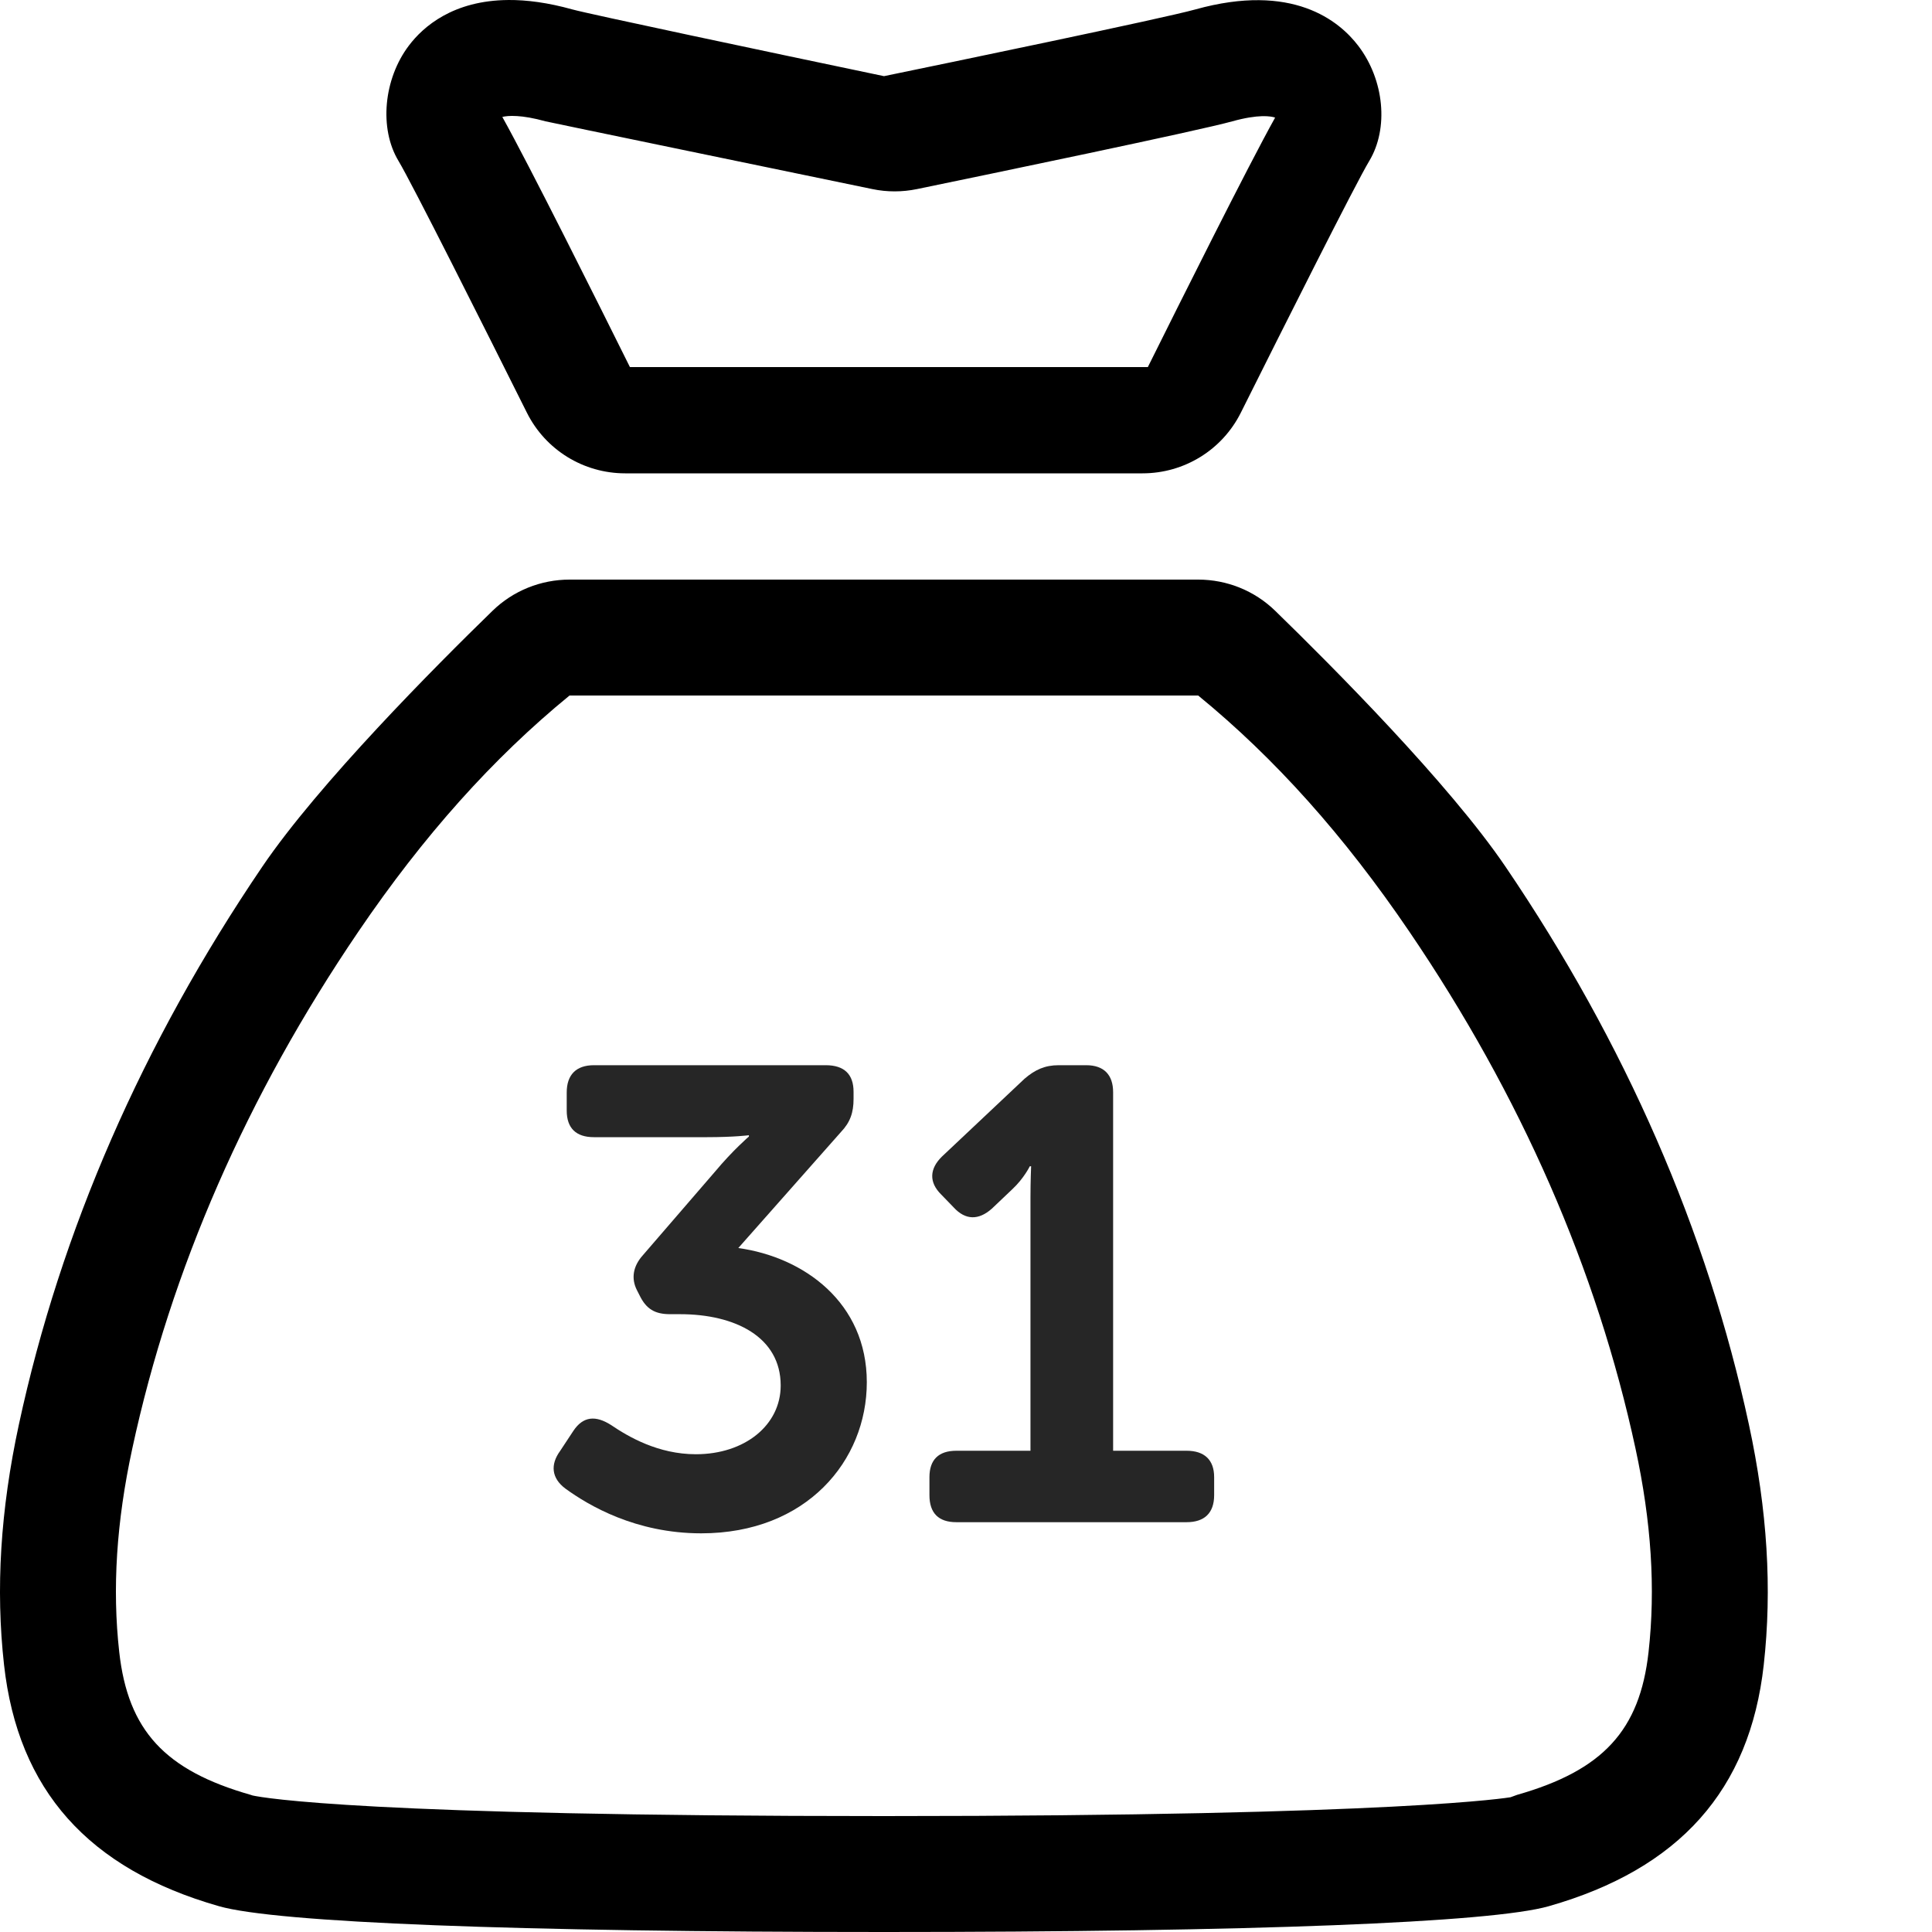 <svg viewBox="0 0 200 200" xmlns="http://www.w3.org/2000/svg" xmlns:svg="http://www.w3.org/2000/svg">
    <path d="M52.622,0.001 C46.903,0.043 43.815,2.755 42.336,4.707 C39.701,8.176 39.234,13.308 41.248,16.651 C42.674,19.023 50.183,33.995 54.54,42.714 C56.468,46.579 60.406,49 64.719,49 L118.276,49 C122.588,49 126.526,46.576 128.454,42.714 C132.811,33.993 140.32,19.03 141.746,16.66 C143.773,13.294 143.303,8.293 140.625,4.765 C138.635,2.144 133.8,-1.828 123.739,0.978 C120.401,1.91 97.478,6.654 91.511,7.883 C79.486,5.367 61.017,1.463 59.258,0.978 C56.727,0.272 54.531,-0.013 52.624,0 L52.622,0.001 Z M53.51,12.015 C54.246,12.057 55.226,12.213 56.475,12.56 C56.701,12.625 82.375,17.934 90.309,19.574 C91.836,19.892 93.397,19.888 94.926,19.574 C102.154,18.082 124.021,13.549 127.566,12.56 C130.271,11.807 131.558,12.022 132,12.173 C129.208,17.174 122.115,31.382 118.824,38 L65.209,38 C61.906,31.352 54.767,17.054 52,12.106 C52.281,12.033 52.775,11.969 53.511,12.016 L53.51,12.015 Z M58.968,60 C55.982,60 53.12,61.153 50.989,63.227 C45.095,68.958 32.994,81.113 27.15,89.722 C14.751,107.991 6.272,127.42 1.957,147.457 C0.044,156.326 -0.462,164.468 0.419,172.352 C1.863,185.301 9.142,193.471 22.67,197.329 C28.598,199.029 53.434,200 91.5,200 C129.57,200 154.408,199.029 160.331,197.329 C173.858,193.47 181.138,185.301 182.582,172.352 C183.461,164.469 182.957,156.325 181.044,147.457 C176.731,127.418 168.251,107.989 155.851,89.722 C150.009,81.113 137.898,68.958 132.004,63.227 C129.871,61.153 127.019,60 124.033,60 L58.967,60 L58.968,60 Z M58.956,72 L124.036,72 C131.988,78.505 139.154,86.52 145.891,96.437 C157.437,113.423 165.316,131.432 169.309,149.963 C170.948,157.553 171.392,164.442 170.657,171.024 C169.751,179.13 165.935,183.27 157.055,185.801 L156.365,186.051 C156.319,186.051 145.34,188 91.501,188 C37.805,188 27.303,186.118 26.154,185.869 L25.946,185.801 C17.064,183.27 13.25,179.13 12.344,171.024 C11.608,164.441 12.052,157.555 13.692,149.963 C17.685,131.435 25.557,113.422 37.102,96.437 C43.841,86.52 51.006,78.505 58.957,72 L58.956,72 Z" id="Shape" fill="#000000" fill-rule="nonzero"></path>
    <path d="M58.53,154.099 C57.09,153.025 56.953,151.616 57.981,150.206 L59.353,148.125 C60.381,146.582 61.684,146.515 63.262,147.521 C65.045,148.73 68.13,150.542 72.039,150.542 C77.114,150.542 80.817,147.521 80.817,143.427 C80.817,138.393 76.085,136.044 70.393,136.044 L69.365,136.044 C67.788,136.044 66.896,135.507 66.21,134.097 L65.936,133.56 C65.319,132.352 65.525,131.077 66.553,129.936 L74.028,121.277 C75.879,119.062 77.525,117.653 77.525,117.653 L77.525,117.519 C77.525,117.519 76.017,117.72 73.205,117.72 L61.479,117.72 C59.627,117.72 58.667,116.78 58.667,114.968 L58.667,113.089 C58.667,111.276 59.627,110.27 61.479,110.27 L85.48,110.27 C87.4,110.27 88.36,111.209 88.36,113.021 L88.36,113.76 C88.36,115.169 88.017,116.176 87.057,117.183 L76.428,129.197 C83.217,130.137 89.732,134.836 89.732,143.091 C89.732,151.213 83.491,158.73 72.588,158.73 C65.799,158.73 60.93,155.844 58.53,154.099 Z" id="Path" fill="#262626"></path>
    <path d="M96.216,154.778 L96.216,152.913 C96.216,151.114 97.166,150.181 99,150.181 L106.674,150.181 L106.674,123.929 C106.674,122.33 106.741,120.73 106.741,120.73 L106.606,120.73 C106.606,120.73 105.994,121.996 104.772,123.129 L102.667,125.128 C101.309,126.327 99.951,126.327 98.728,124.995 L97.438,123.662 C96.148,122.396 96.216,120.997 97.506,119.731 L106.062,111.669 C107.149,110.736 108.168,110.27 109.594,110.27 L112.446,110.27 C114.279,110.27 115.23,111.269 115.23,113.068 L115.23,150.181 L122.836,150.181 C124.669,150.181 125.688,151.114 125.688,152.913 L125.688,154.778 C125.688,156.644 124.669,157.577 122.836,157.577 L99,157.577 C97.166,157.577 96.216,156.644 96.216,154.778 Z" id="Path" fill="#262626"></path>
</svg>